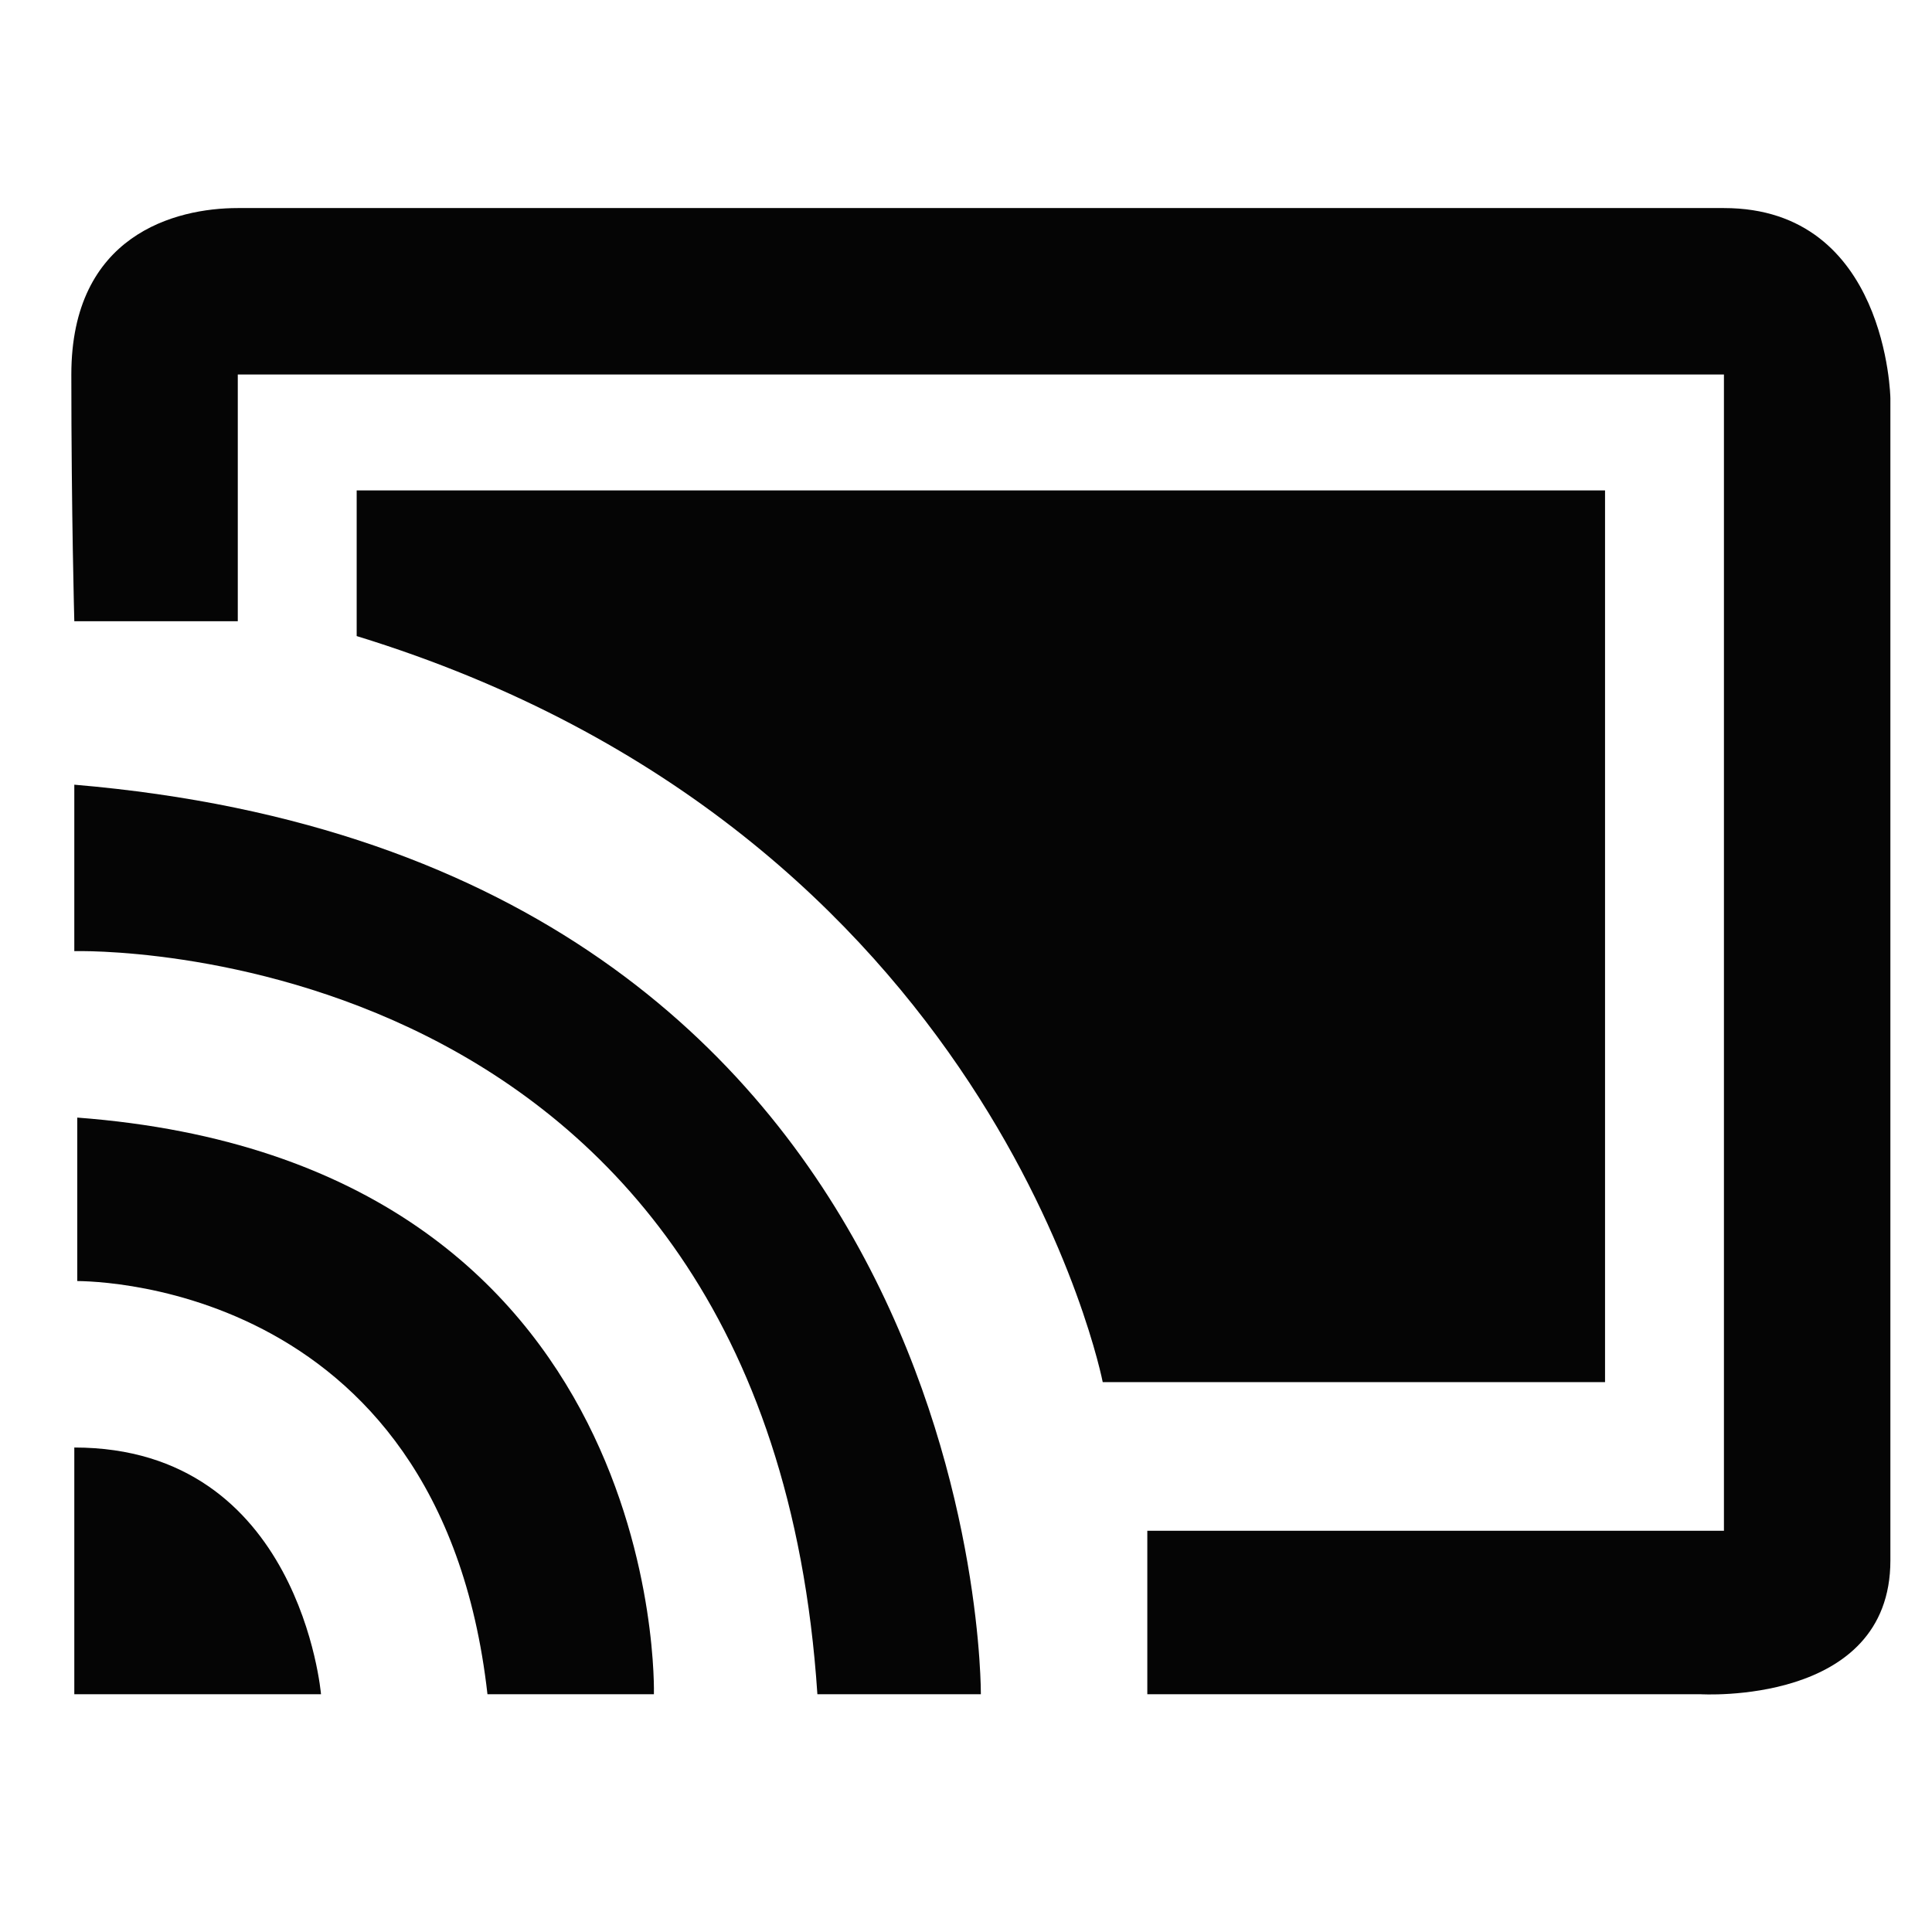 <?xml version="1.0" encoding="utf-8"?>
<!-- Generator: Adobe Illustrator 18.1.1, SVG Export Plug-In . SVG Version: 6.00 Build 0)  -->
<svg version="1.1" id="Calque_2" xmlns="http://www.w3.org/2000/svg" xmlns:xlink="http://www.w3.org/1999/xlink" x="0px" y="0px"
	 viewBox="0 0 65 65" enable-background="new 0 0 65 65" xml:space="preserve">
<path fill="#050505" d="M2.5,20.9H8v-8.3h50v38.9H38.6V57h18.6c0,0,6.4,0.4,6.4-4.5c0-4.3,0-39.1,0-39.1S63.5,7,58,7S10.1,7,8,7
	s-5.6,0.9-5.6,5.6S2.5,20.9,2.5,20.9z"/>
<path fill="#050505" d="M2.5,26.4V32c0,0,23.3-0.7,25,25H33C33,57,33.2,29,2.5,26.4z"/>
<path fill="#050505" d="M2.5,43.1c0,0,12.3-0.3,13.9,13.9H22c0,0,0.5-17.9-19.4-19.4v5.5H2.5z"/>
<path fill="#050505" d="M2.5,57h8.3c0,0-0.7-8.3-8.3-8.3V57z"/>
<path fill="#050505" d="M12,16.5h42v30H37.1c0,0-3.6-18.5-25.1-25.1V16.5z"/>
</svg>

